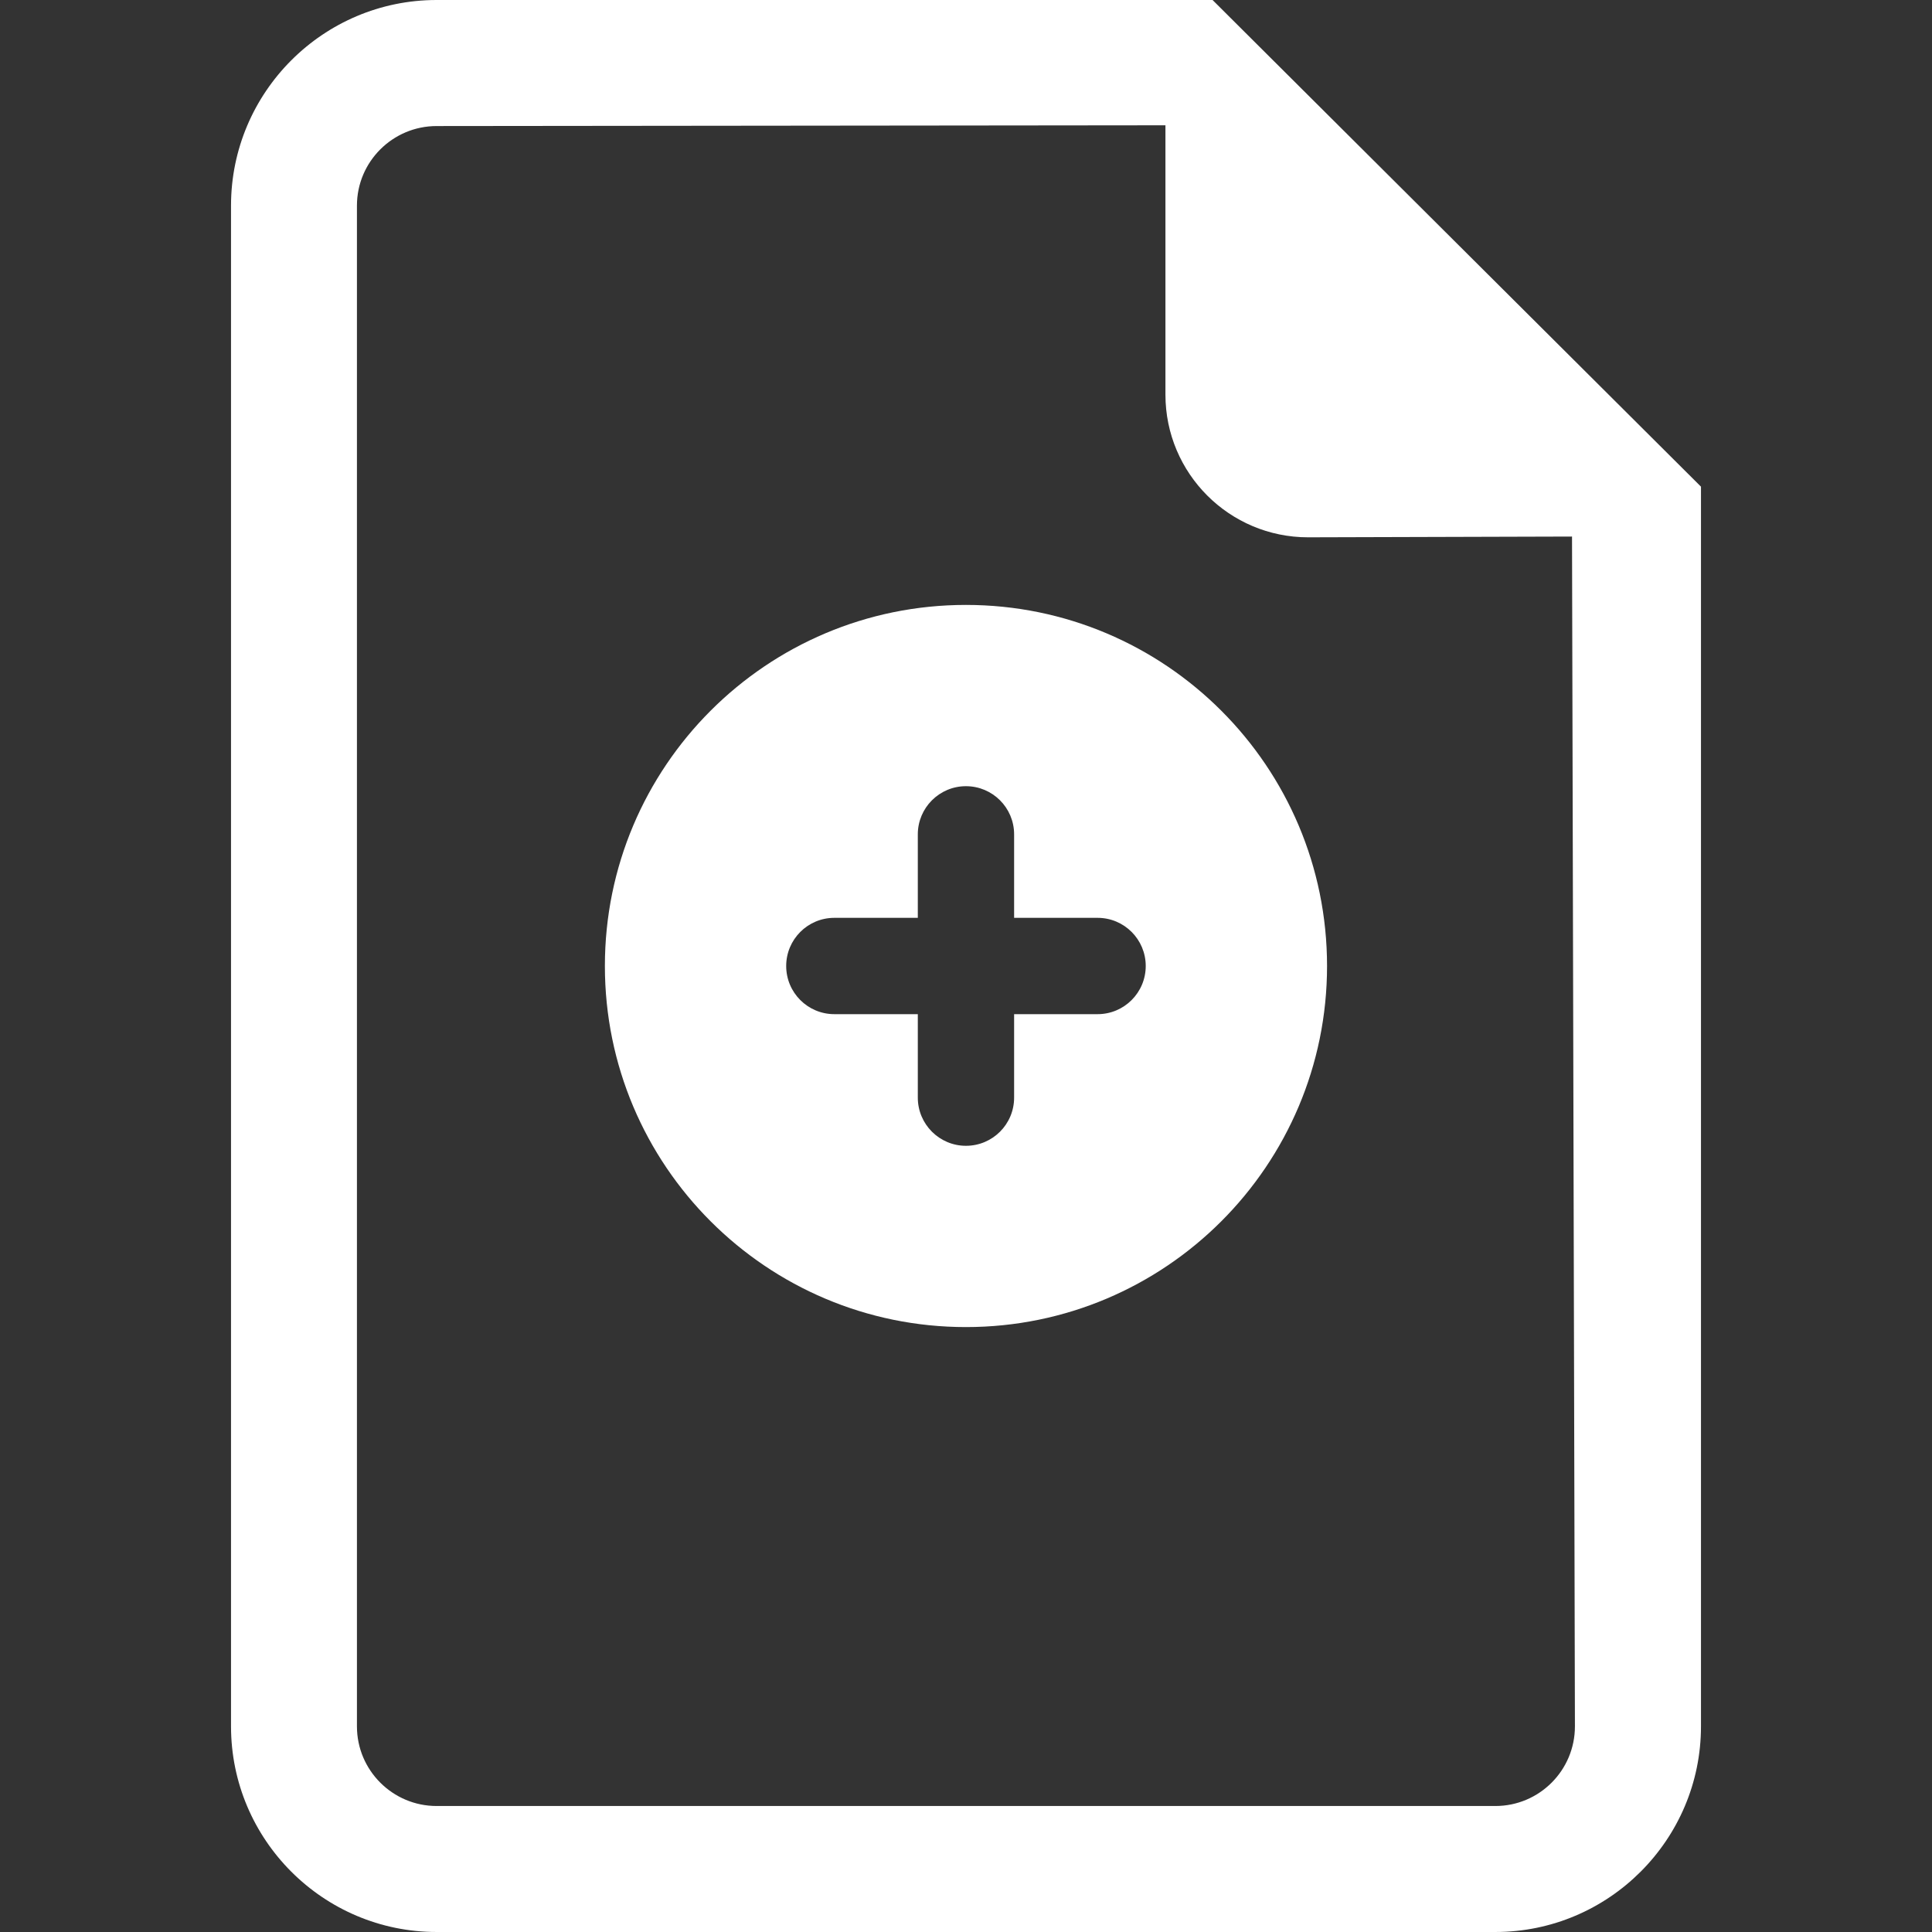 <?xml version="1.0" encoding="iso-8859-1"?>
<!-- Uploaded to: SVG Repo, www.svgrepo.com, Generator: SVG Repo Mixer Tools -->
<!DOCTYPE svg PUBLIC "-//W3C//DTD SVG 1.1//EN" "http://www.w3.org/Graphics/SVG/1.1/DTD/svg11.dtd">
<svg fill="white" height="800px" width="800px" version="1.1" id="Capa_1" xmlns="http://www.w3.org/2000/svg" xmlns:xlink="http://www.w3.org/1999/xlink"
	 viewBox="0 0 482.14 482.14" xml:space="preserve">
<rect x="0" y="0" width="482.14" height="482.14" fill="#333333" stroke="none"/>
<g>
	<path d="M302.599,0H108.966C80.66,0,57.652,23.025,57.652,51.315v379.509c0,28.289,23.008,51.315,51.314,51.315h264.205
		c28.275,0,51.316-23.026,51.316-51.315V121.449L302.599,0z M373.171,450.698H108.966c-10.969,0-19.89-8.905-19.89-19.874V51.315
		c0-10.953,8.921-19.858,19.89-19.858l181.875-0.189v67.218c0,19.653,15.949,35.603,35.588,35.603l65.877-0.189l0.725,296.925
		C393.03,441.793,384.142,450.698,373.171,450.698z"/>
	<path d="M241.054,150.96c-49.756,0-90.102,40.347-90.102,90.109c0,49.764,40.346,90.11,90.102,90.11
		c49.771,0,90.117-40.347,90.117-90.11C331.171,191.307,290.825,150.96,241.054,150.96z M273.915,253.087h-20.838v20.835
		c0,6.636-5.373,12.017-12.023,12.017c-6.619,0-12.01-5.382-12.01-12.017v-20.835H208.21c-6.637,0-12.012-5.383-12.012-12.018
		c0-6.634,5.375-12.017,12.012-12.017h20.834v-20.835c0-6.636,5.391-12.018,12.01-12.018c6.65,0,12.023,5.382,12.023,12.018v20.835
		h20.838c6.635,0,12.008,5.383,12.008,12.017C285.923,247.704,280.55,253.087,273.915,253.087z"/>
</g>
</svg>
